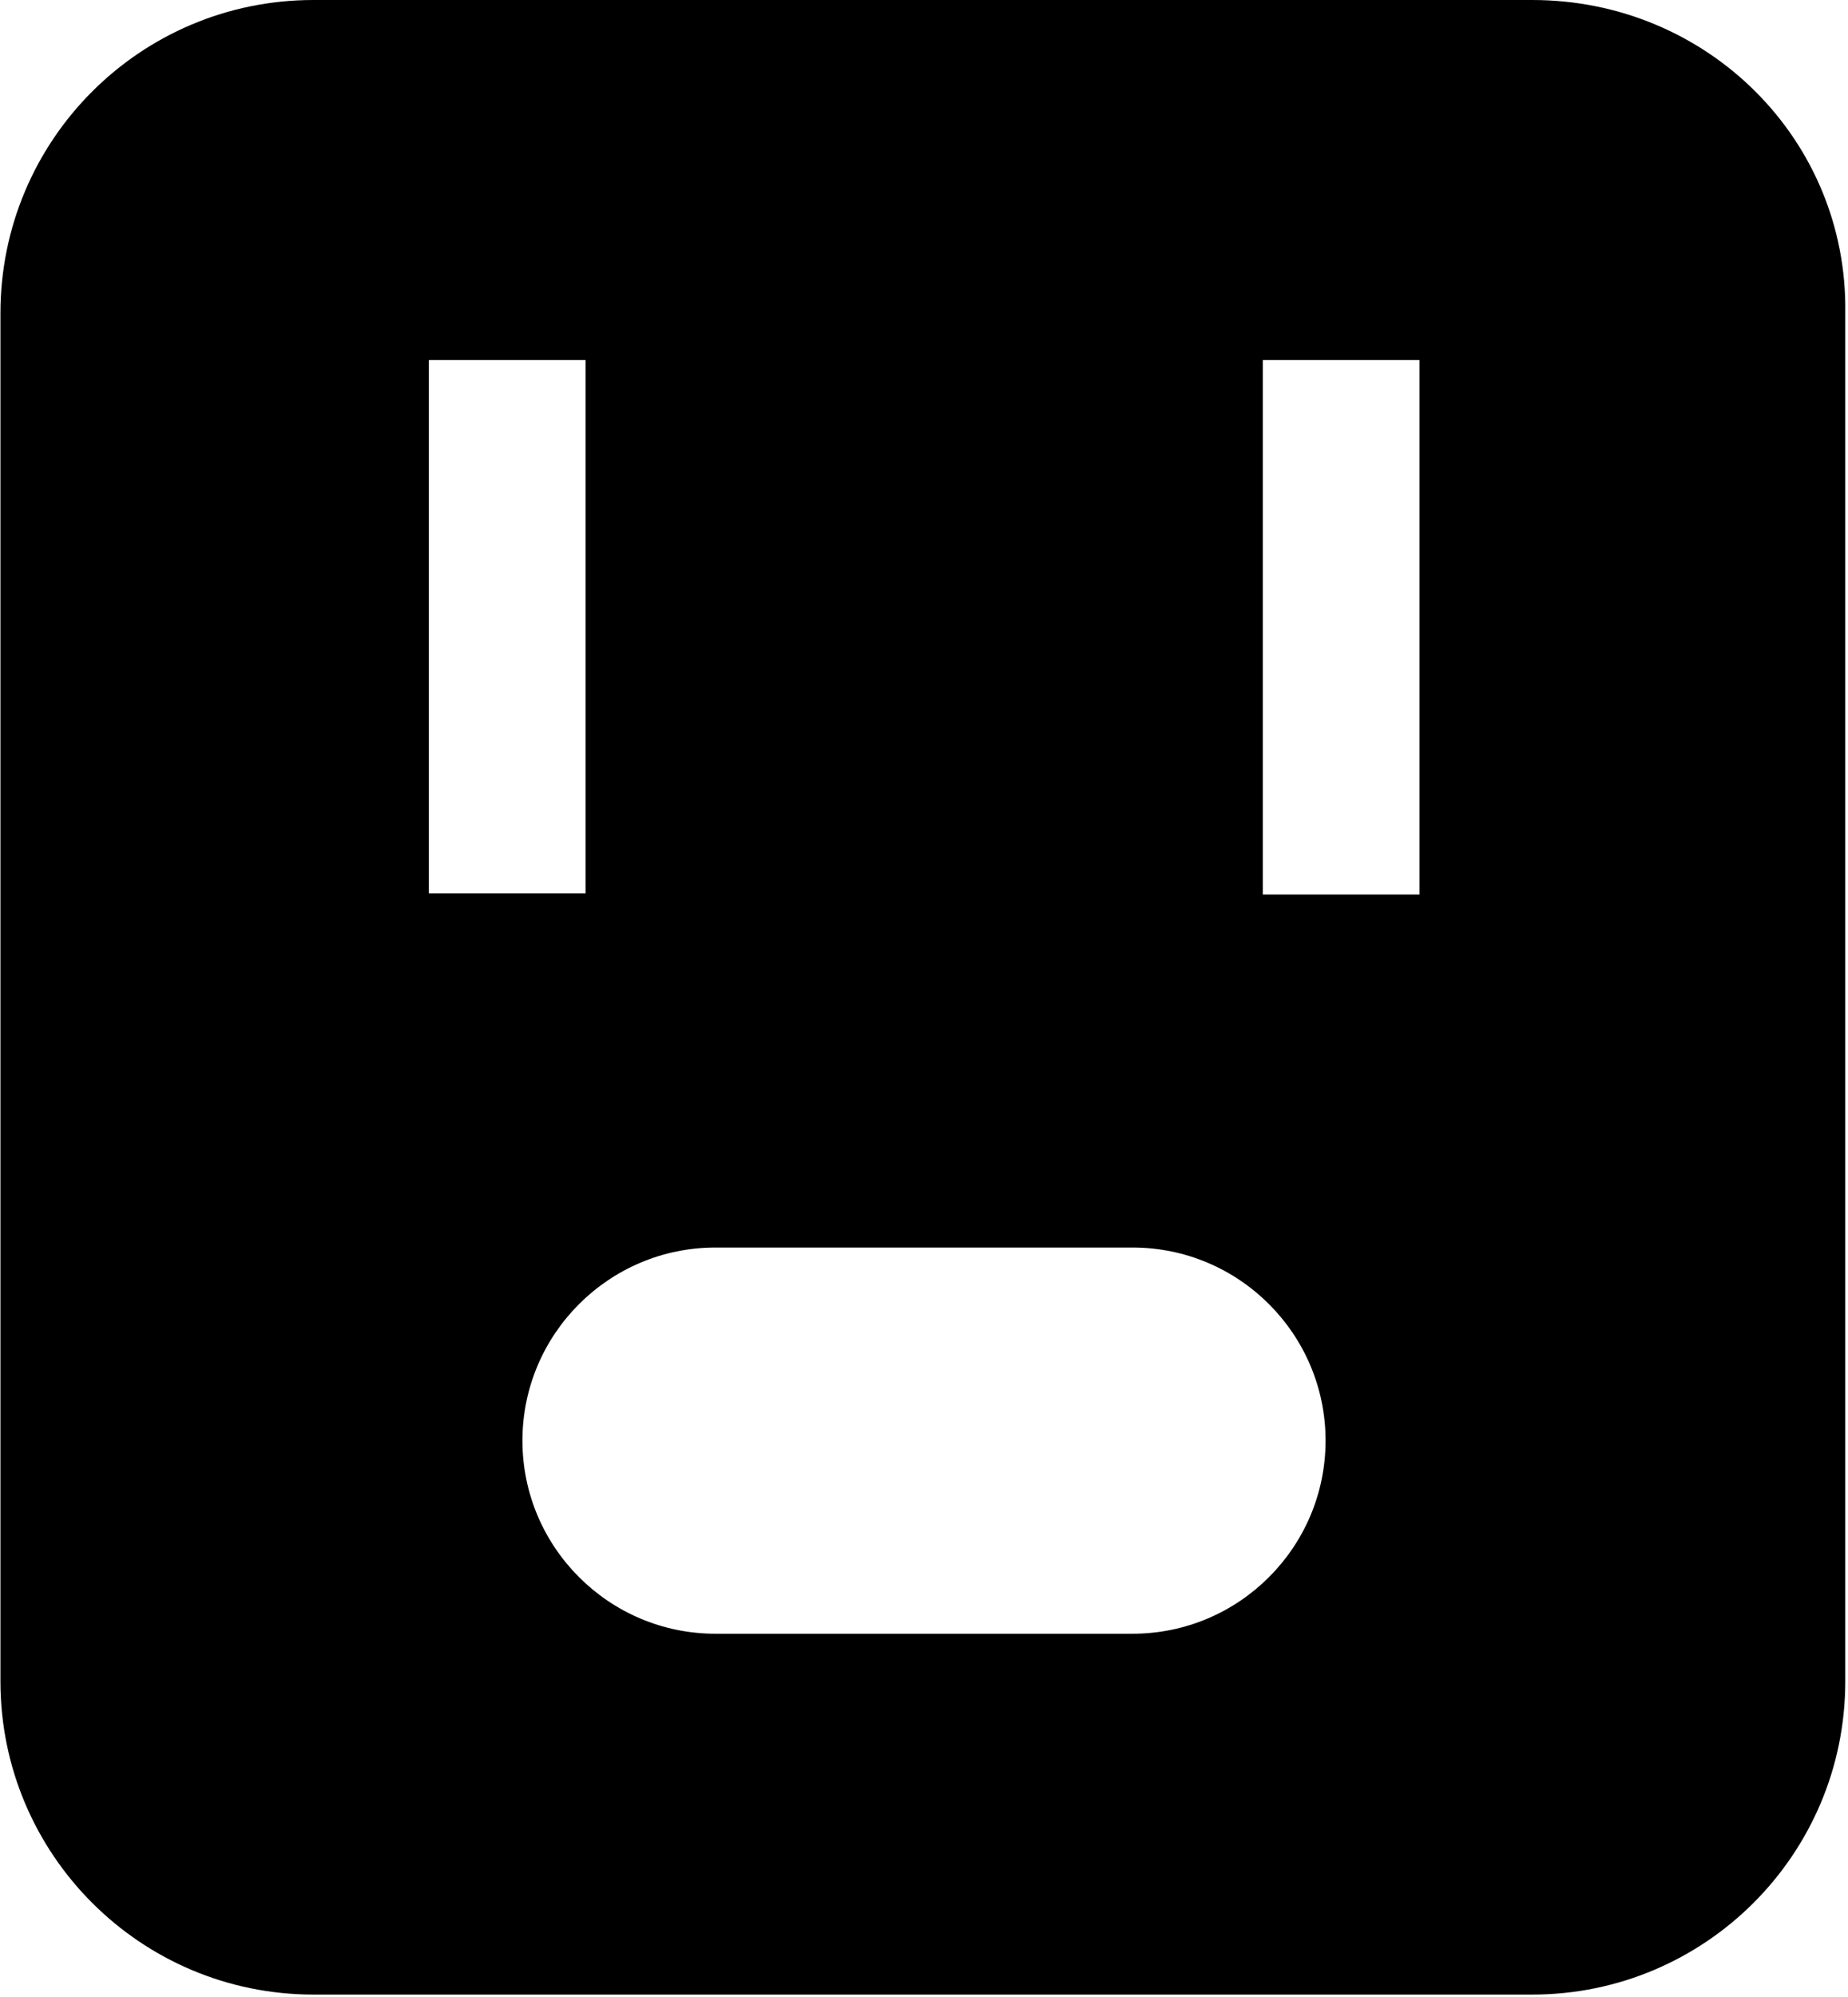 <svg xmlns="http://www.w3.org/2000/svg" viewBox="0 0 474 512"><path d="M393 0H80.4C36 0 .112 35.9 .112 80.3V431c0 44.3 35.9 80.3 80.3 80.3H393c44.3 0 80.3-35.9 80.3-80.3V80.3C474 35.9 438 0 393 0zM110 92.3h40.2V229h-40.2V92.3zm230 277c0 27.3-22.2 49.5-49.5 49.5h-107c-27.3 0-49.5-22.2-49.5-49.5h0c0-27.3 22.2-49.5 49.5-49.5h107c27.3 0 49.5 22.2 49.5 49.5h0zm24.1-140h-40.2V92.3h40.2V229z"/></svg>